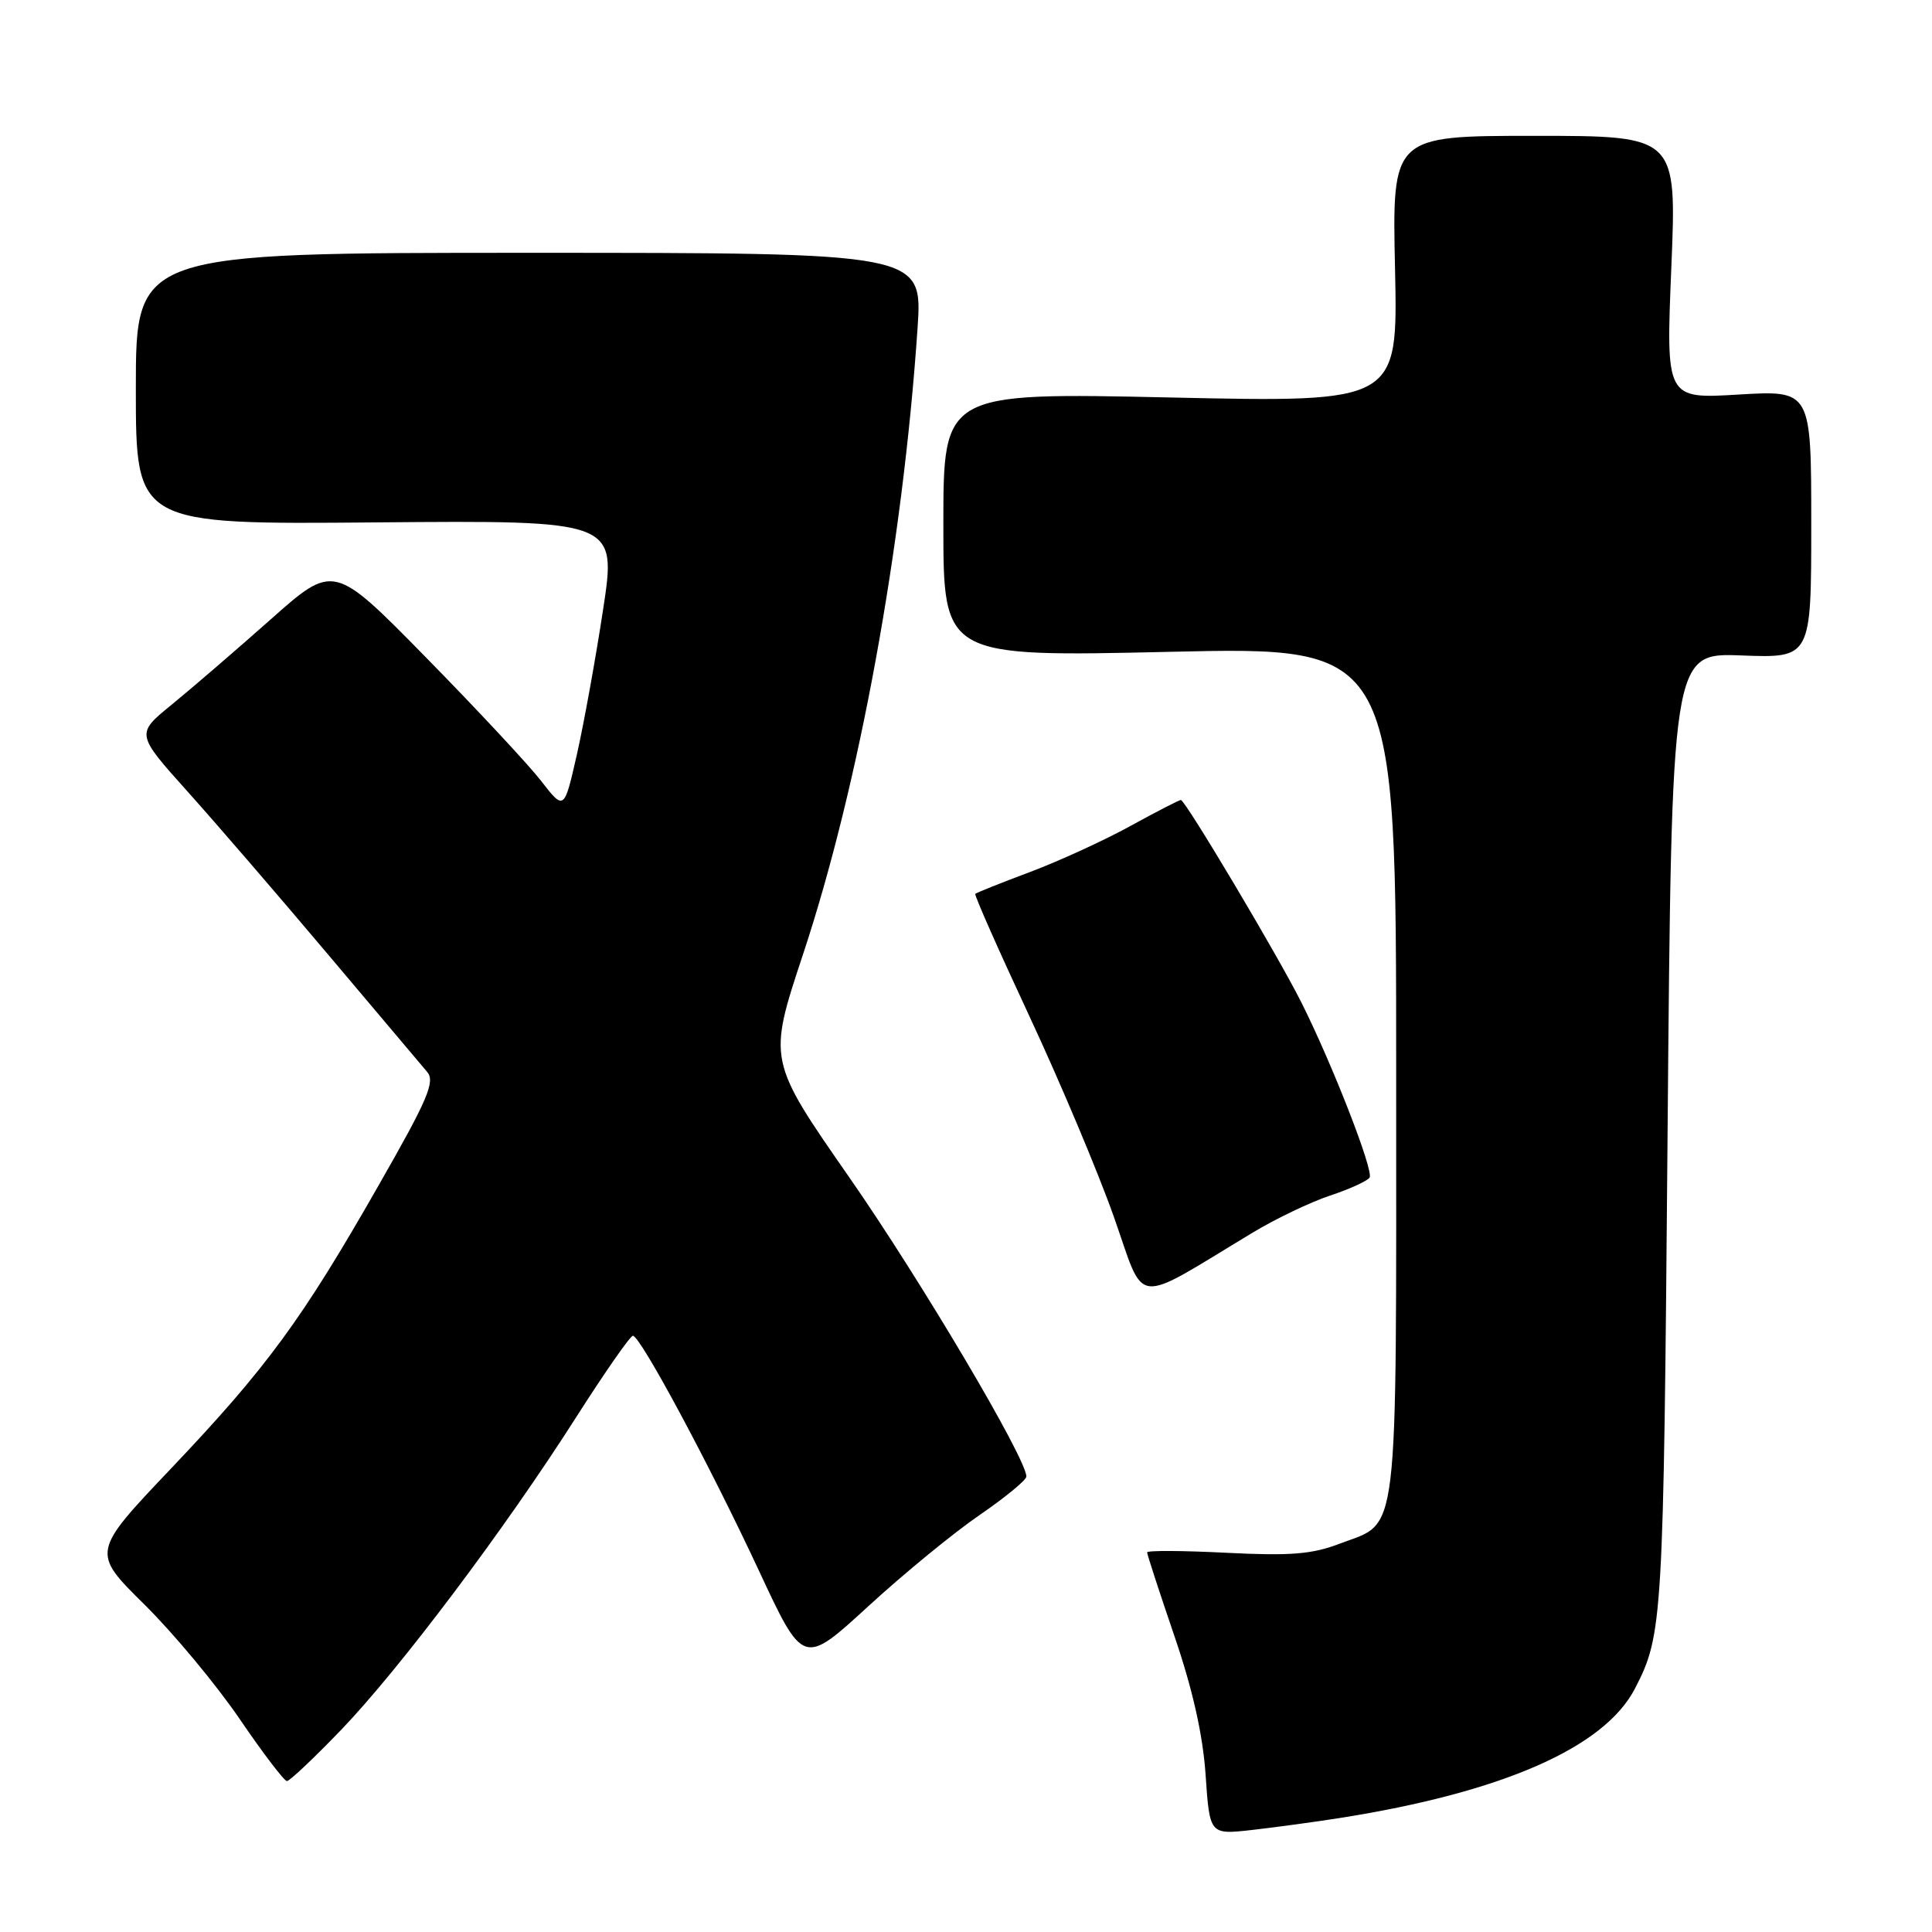 <?xml version="1.0" encoding="UTF-8" standalone="no"?>
<!DOCTYPE svg PUBLIC "-//W3C//DTD SVG 1.1//EN" "http://www.w3.org/Graphics/SVG/1.1/DTD/svg11.dtd" >
<svg xmlns="http://www.w3.org/2000/svg" xmlns:xlink="http://www.w3.org/1999/xlink" version="1.1" viewBox="0 0 256 256">
 <g >
 <path fill="currentColor"
d=" M 177.50 240.90 C 199.07 237.50 212.58 231.57 216.63 223.76 C 220.33 216.60 220.42 214.98 220.96 150.50 C 221.50 86.50 221.50 86.50 230.75 86.85 C 240.00 87.20 240.00 87.20 240.00 69.45 C 240.00 51.71 240.00 51.71 230.37 52.28 C 220.74 52.86 220.74 52.86 221.46 35.43 C 222.18 18.00 222.18 18.00 203.32 18.00 C 184.46 18.00 184.46 18.00 184.85 35.66 C 185.23 53.33 185.23 53.33 155.12 52.67 C 125.00 52.01 125.00 52.01 125.00 69.53 C 125.00 87.05 125.00 87.05 155.00 86.37 C 185.00 85.68 185.00 85.68 185.00 142.12 C 185.00 205.41 185.47 201.51 177.48 204.56 C 173.84 205.95 170.94 206.18 162.48 205.75 C 156.72 205.46 152.00 205.43 152.00 205.70 C 152.00 205.97 153.62 210.94 155.60 216.74 C 158.03 223.83 159.39 229.88 159.75 235.20 C 160.29 243.11 160.29 243.11 165.90 242.48 C 168.98 242.13 174.20 241.42 177.50 240.90 Z  M 45.17 229.25 C 52.94 221.17 66.93 202.57 76.37 187.75 C 80.14 181.84 83.51 177.00 83.86 177.00 C 84.85 177.00 94.03 194.11 100.56 208.12 C 106.44 220.74 106.44 220.74 115.05 212.84 C 119.78 208.50 126.43 203.05 129.83 200.73 C 133.22 198.40 135.99 196.12 136.00 195.65 C 136.01 193.28 122.02 169.64 112.53 156.00 C 101.75 140.50 101.75 140.50 106.39 126.50 C 113.83 104.06 119.62 72.38 121.58 43.50 C 122.25 33.50 122.25 33.50 70.13 33.50 C 18.00 33.50 18.00 33.50 18.00 51.50 C 18.00 69.50 18.00 69.50 49.86 69.22 C 81.72 68.95 81.72 68.95 79.91 80.79 C 78.92 87.31 77.35 95.96 76.43 100.02 C 74.75 107.41 74.75 107.41 71.68 103.45 C 69.99 101.28 63.12 93.91 56.41 87.08 C 44.22 74.66 44.22 74.66 35.86 82.08 C 31.26 86.16 25.36 91.24 22.75 93.37 C 18.00 97.24 18.00 97.24 24.84 104.87 C 28.61 109.07 37.00 118.80 43.49 126.50 C 49.98 134.20 55.87 141.18 56.59 142.02 C 57.70 143.31 56.71 145.63 50.15 157.10 C 40.02 174.86 35.35 181.23 22.66 194.59 C 12.13 205.68 12.13 205.68 19.12 212.59 C 22.97 216.39 28.64 223.21 31.74 227.75 C 34.83 232.29 37.66 236.00 38.02 236.00 C 38.38 236.00 41.60 232.96 45.17 229.25 Z  M 166.00 163.32 C 169.03 161.49 173.63 159.29 176.24 158.42 C 178.84 157.56 181.20 156.48 181.48 156.03 C 182.04 155.12 176.54 141.00 172.43 132.81 C 169.30 126.57 157.05 106.00 156.47 106.00 C 156.25 106.00 153.24 107.55 149.78 109.45 C 146.33 111.35 140.35 114.09 136.50 115.54 C 132.65 116.98 129.38 118.29 129.23 118.44 C 129.08 118.59 132.30 125.86 136.38 134.61 C 140.46 143.35 145.51 155.33 147.59 161.23 C 151.84 173.26 149.87 173.04 166.00 163.32 Z "/>
</g>
</svg>
